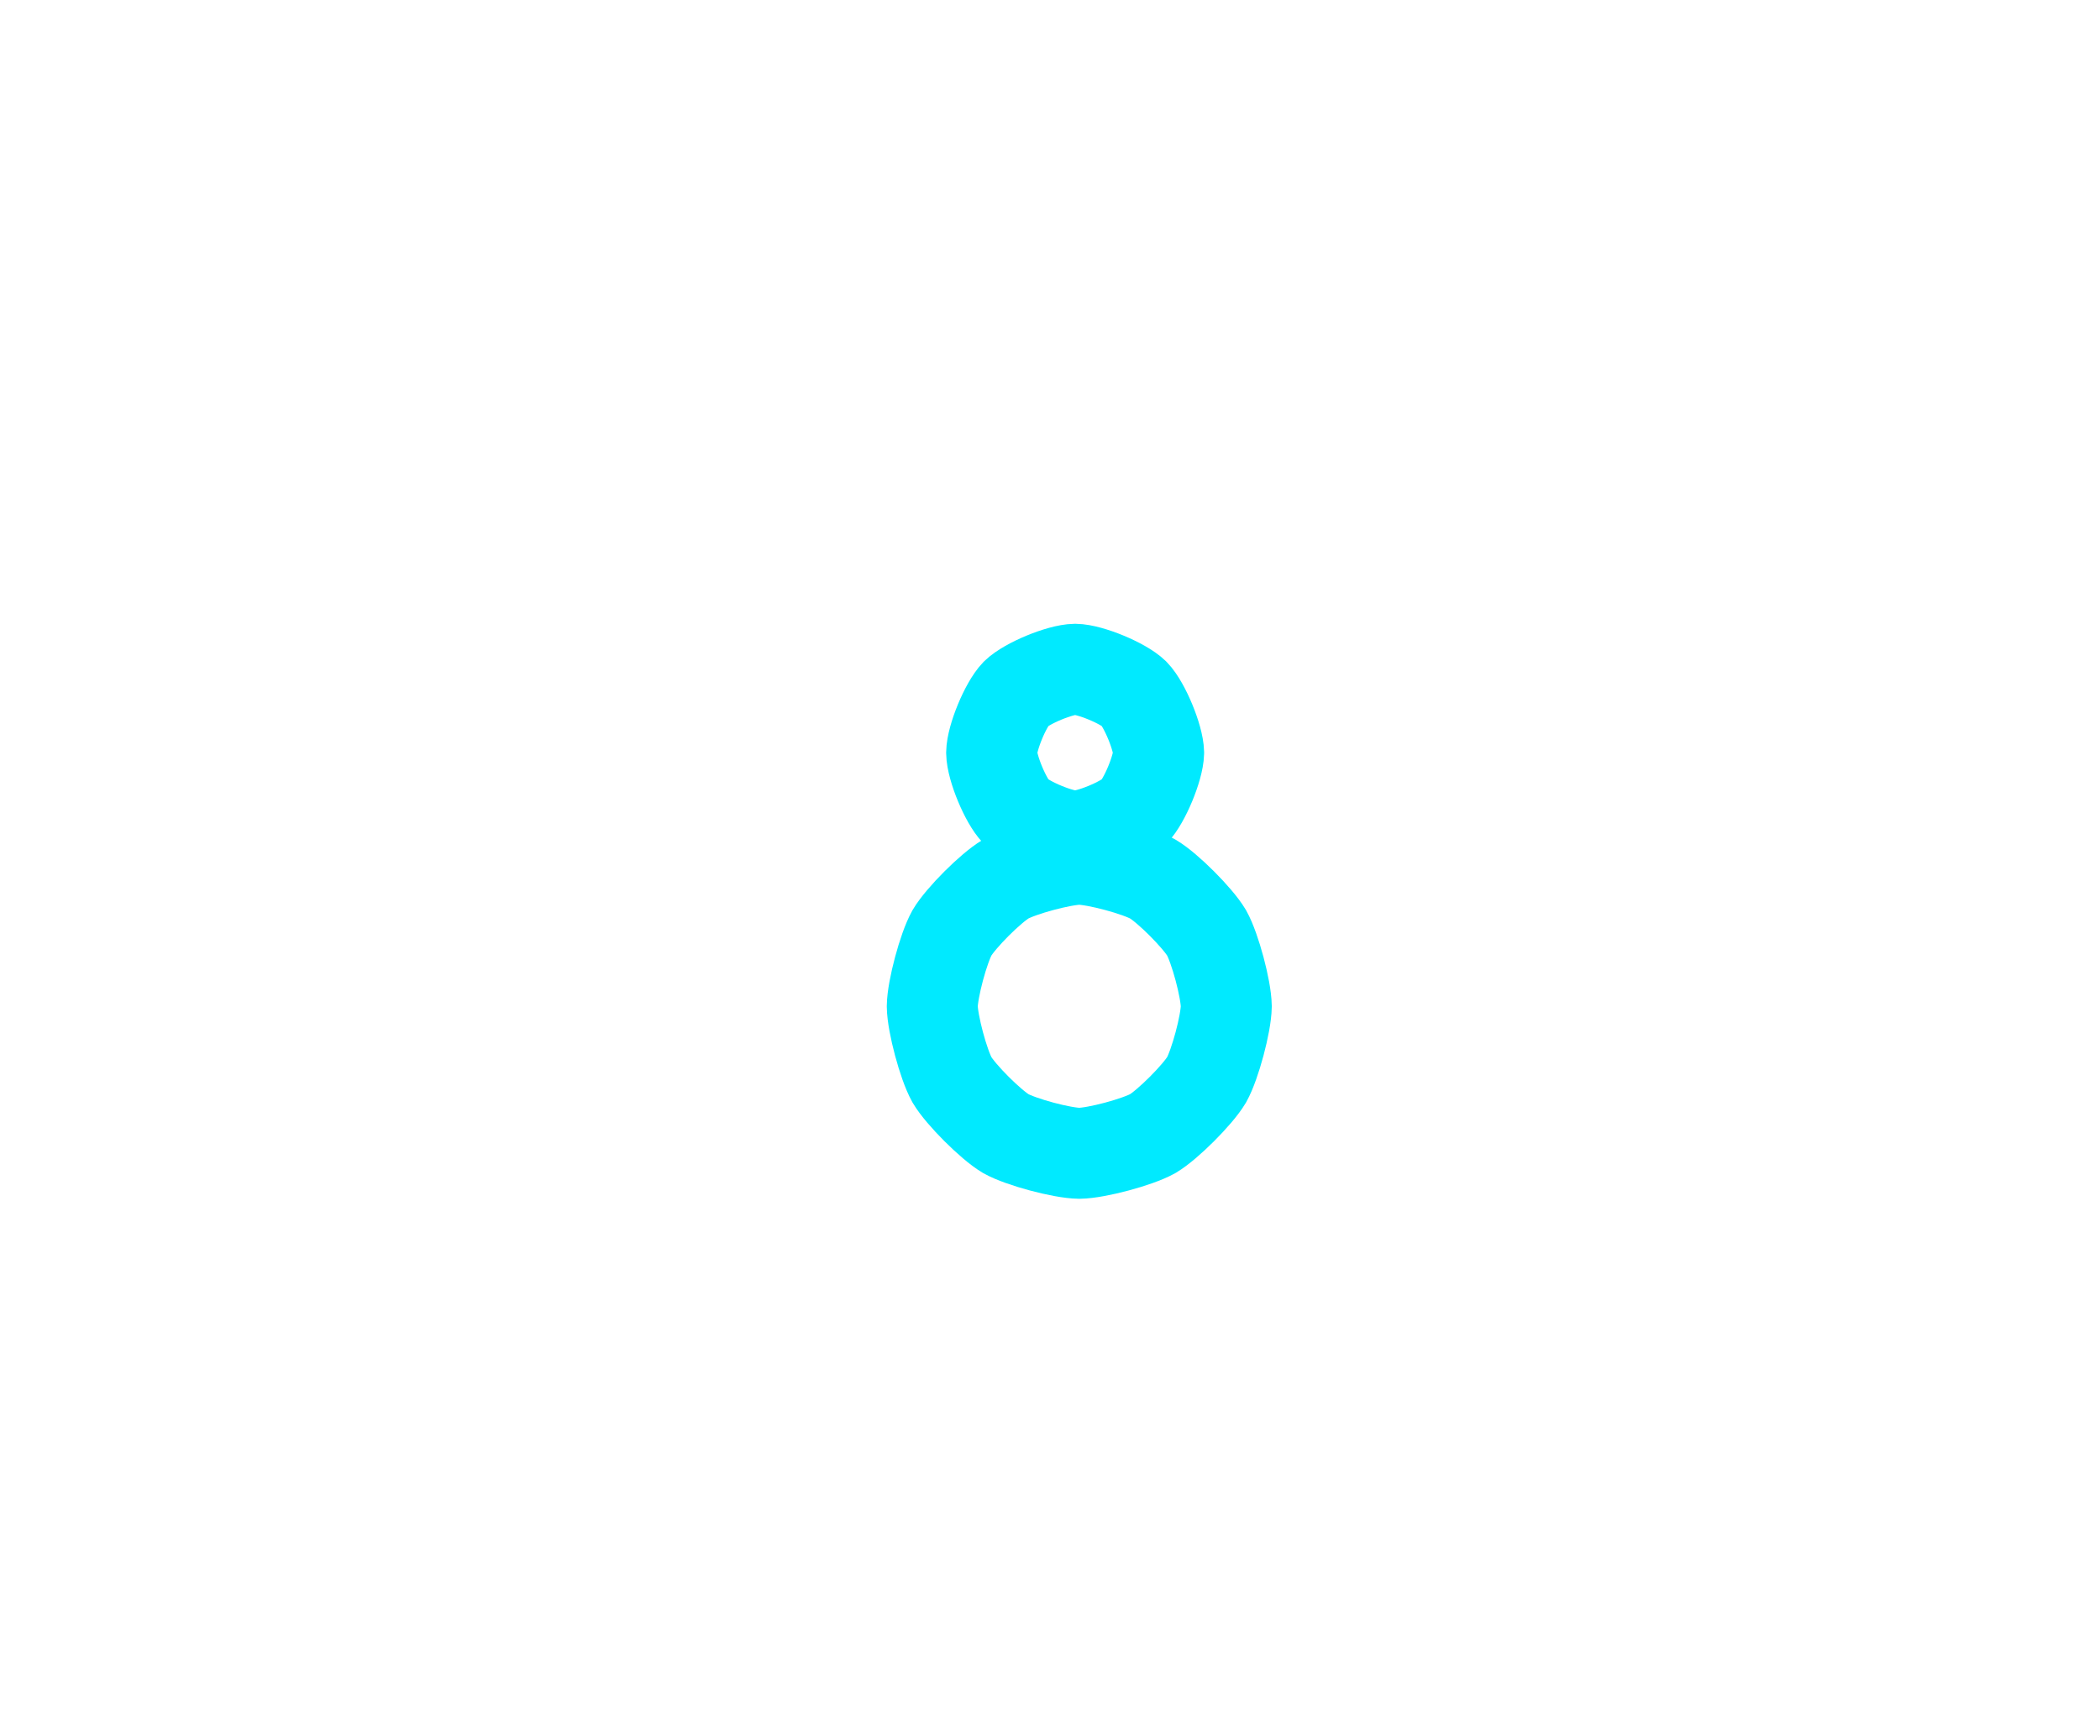 <?xml version="1.0" encoding="UTF-8" standalone="no"?>
<!DOCTYPE svg PUBLIC "-//W3C//DTD SVG 1.1//EN" "http://www.w3.org/Graphics/SVG/1.1/DTD/svg11.dtd">
<svg width="208.00" height="172.00" viewBox="0.00 0.00 208.00 172.00" xmlns="http://www.w3.org/2000/svg" xmlns:xlink="http://www.w3.org/1999/xlink">
<g stroke-linecap="round" id="1_Copy_9">
<path d="M106.49,66.30 C105.00,66.32 101.71,67.68 100.64,68.72 C99.60,69.79 98.24,73.08 98.22,74.57 C98.24,76.06 99.60,79.34 100.64,80.41 C101.71,81.45 105.00,82.81 106.49,82.83 C107.98,82.81 111.26,81.45 112.33,80.41 C113.37,79.34 114.73,76.06 114.76,74.57 C114.73,73.08 113.37,69.79 112.33,68.72 C111.26,67.68 107.98,66.32 106.49,66.30 Z" fill="none" stroke="rgb(0, 234, 255)" stroke-width="9.01" stroke-opacity="1.00" stroke-linejoin="round"/>
<path d="M106.90,85.12 C105.18,85.15 101.12,86.24 99.62,87.08 C98.14,87.95 95.16,90.93 94.29,92.41 C93.45,93.91 92.36,97.97 92.34,99.69 C92.36,101.41 93.45,105.47 94.29,106.97 C95.16,108.45 98.14,111.42 99.62,112.30 C101.12,113.14 105.18,114.23 106.90,114.25 C108.62,114.23 112.68,113.14 114.18,112.30 C115.66,111.42 118.63,108.45 119.51,106.97 C120.35,105.47 121.44,101.41 121.46,99.69 C121.44,97.97 120.35,93.91 119.51,92.41 C118.63,90.93 115.66,87.95 114.18,87.08 C112.68,86.24 108.62,85.15 106.90,85.12 Z" fill="none" stroke="rgb(0, 234, 255)" stroke-width="9.01" stroke-opacity="1.00" stroke-linejoin="round"/>
</g>
</svg>
